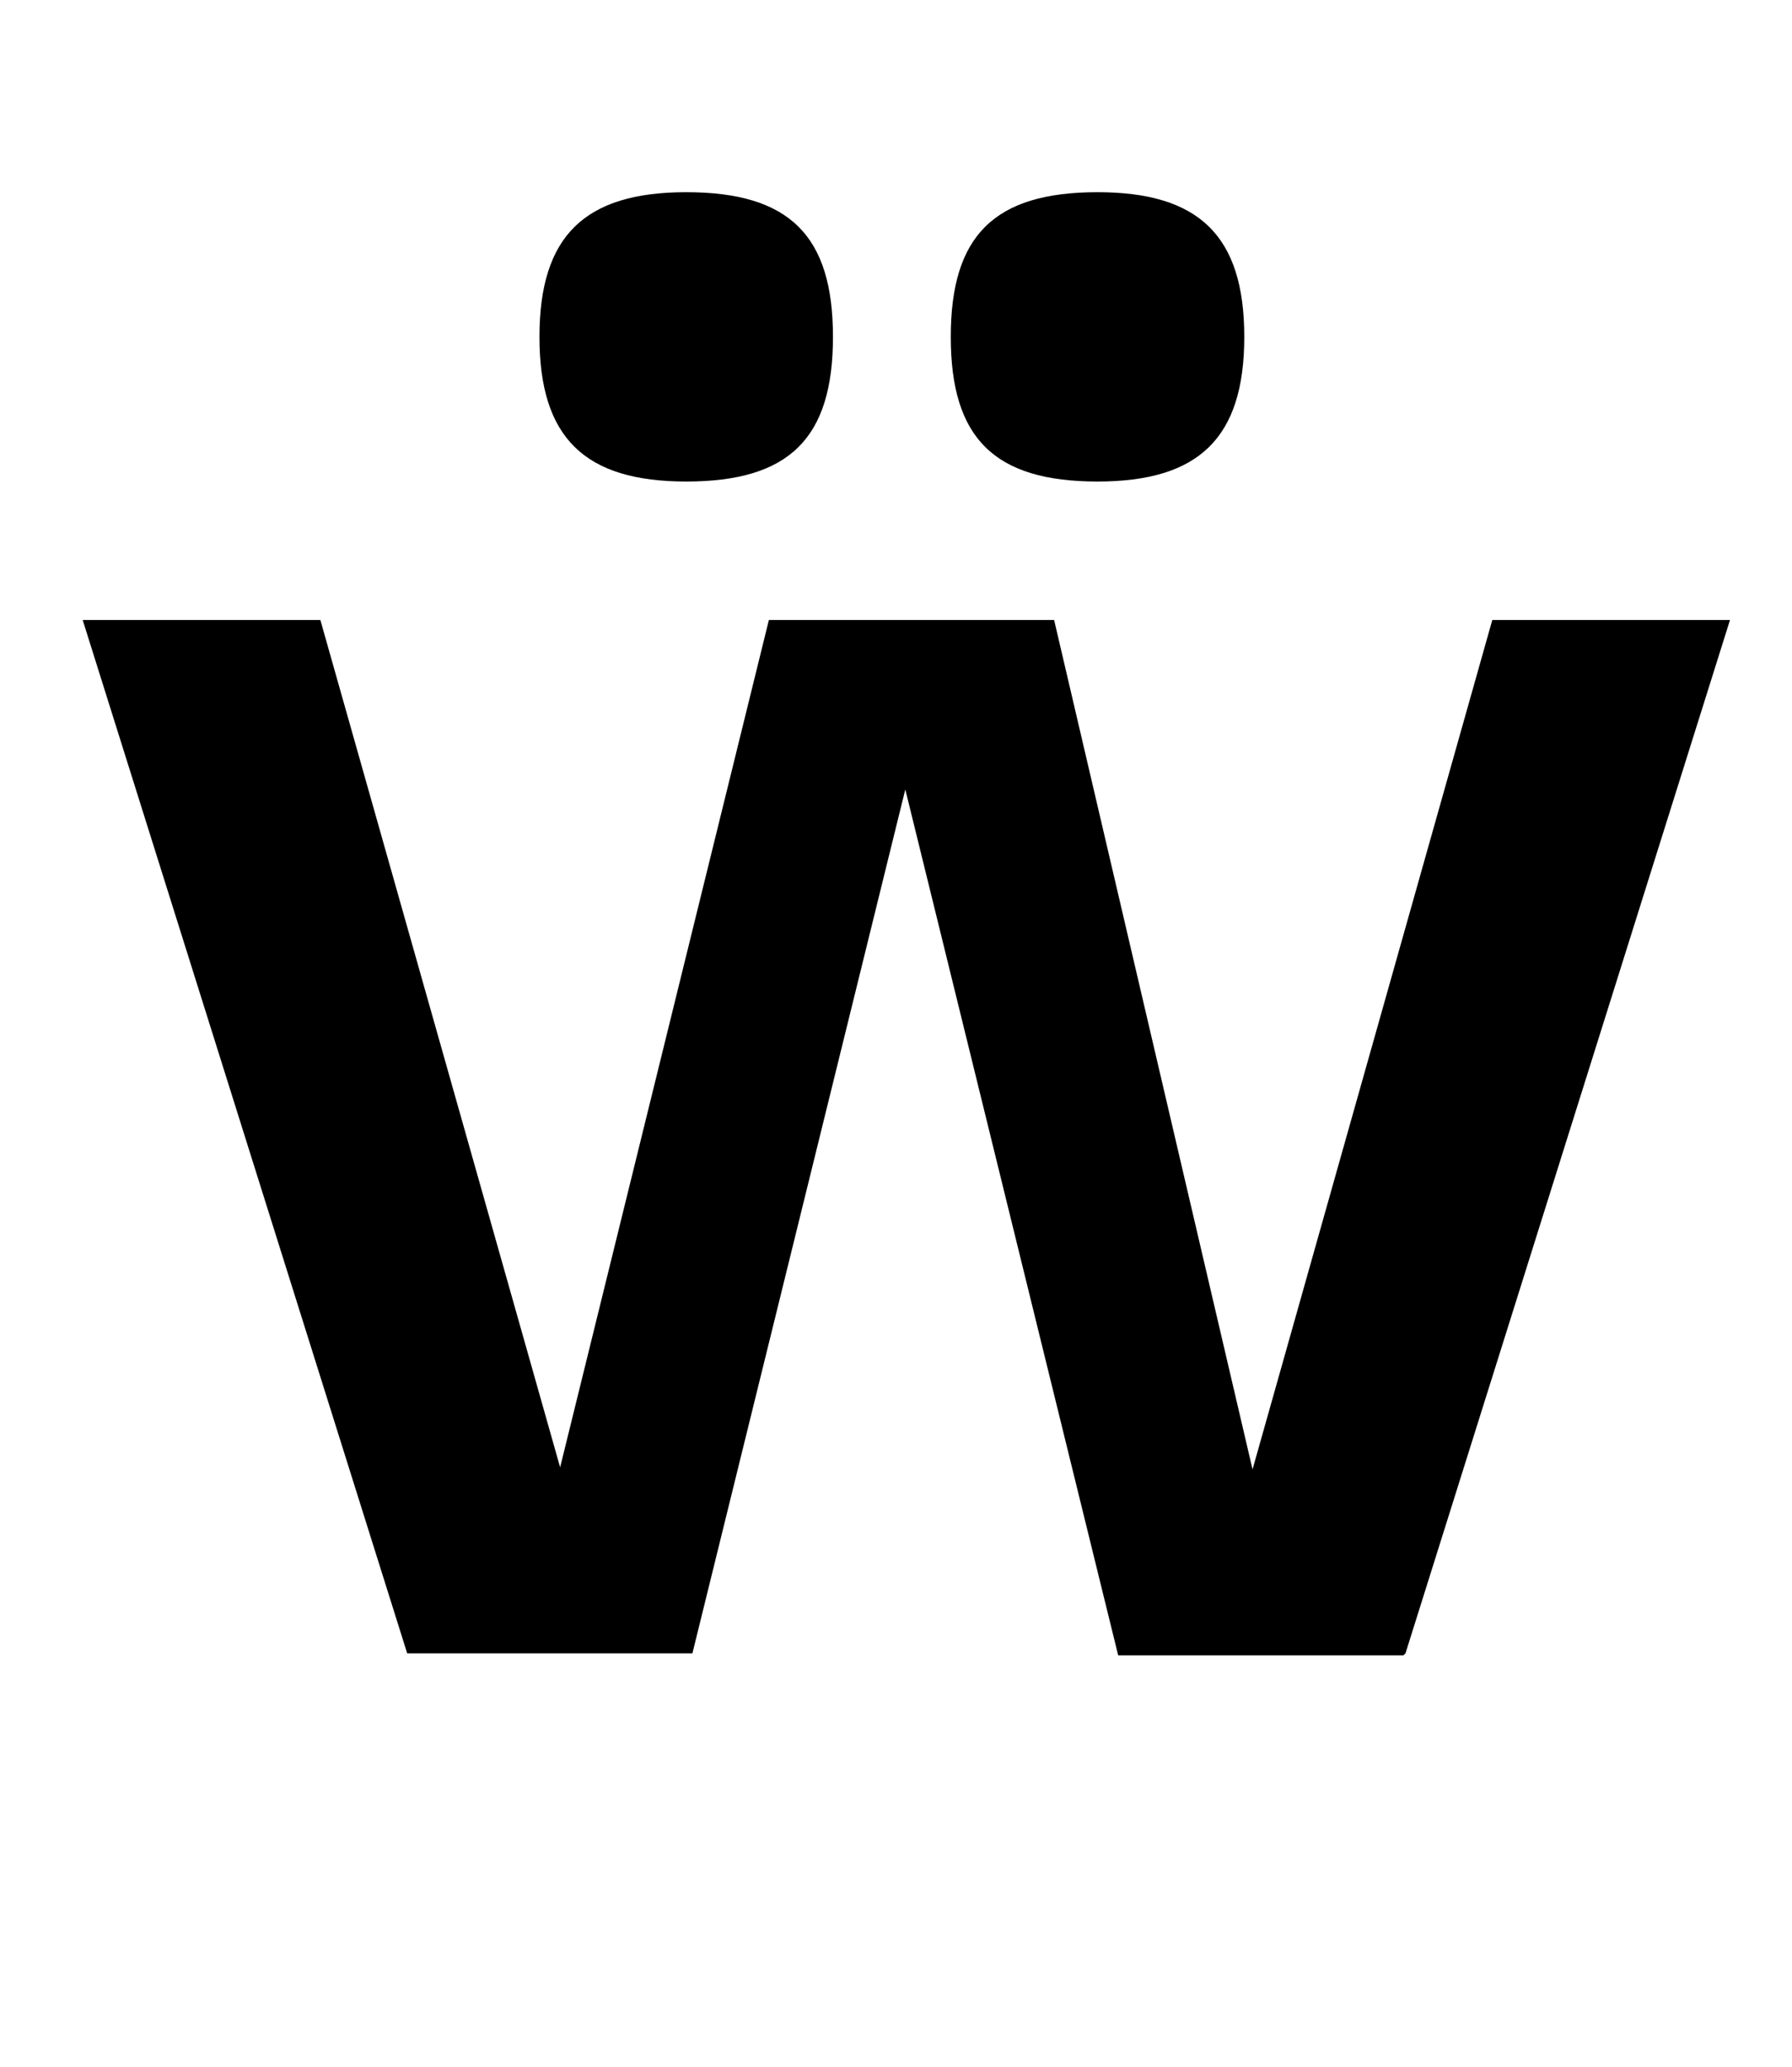 <?xml version="1.0" standalone="no"?>
<!DOCTYPE svg PUBLIC "-//W3C//DTD SVG 1.1//EN" "http://www.w3.org/Graphics/SVG/1.1/DTD/svg11.dtd" >
<svg xmlns="http://www.w3.org/2000/svg" xmlns:xlink="http://www.w3.org/1999/xlink" version="1.1" viewBox="-10 0 867 1000">
  <g transform="matrix(1 0 0 -1 0 800)">
   <path fill="currentColor"
d="M670 0l-1 -1h-138l-103 419l-103 -418h-138l-157 500h115l116 -410l101 410h138l96 -411l116 411h115zM322 707c50 0 71 -21 71 -70s-21 -70 -71 -70c-49 0 -71 21 -71 70s22 70 71 70zM521 707c49 0 71 -21 71 -70s-22 -70 -71 -70c-50 0 -71 21 -71 70s21 70 71 70z
" />
  </g>

</svg>
